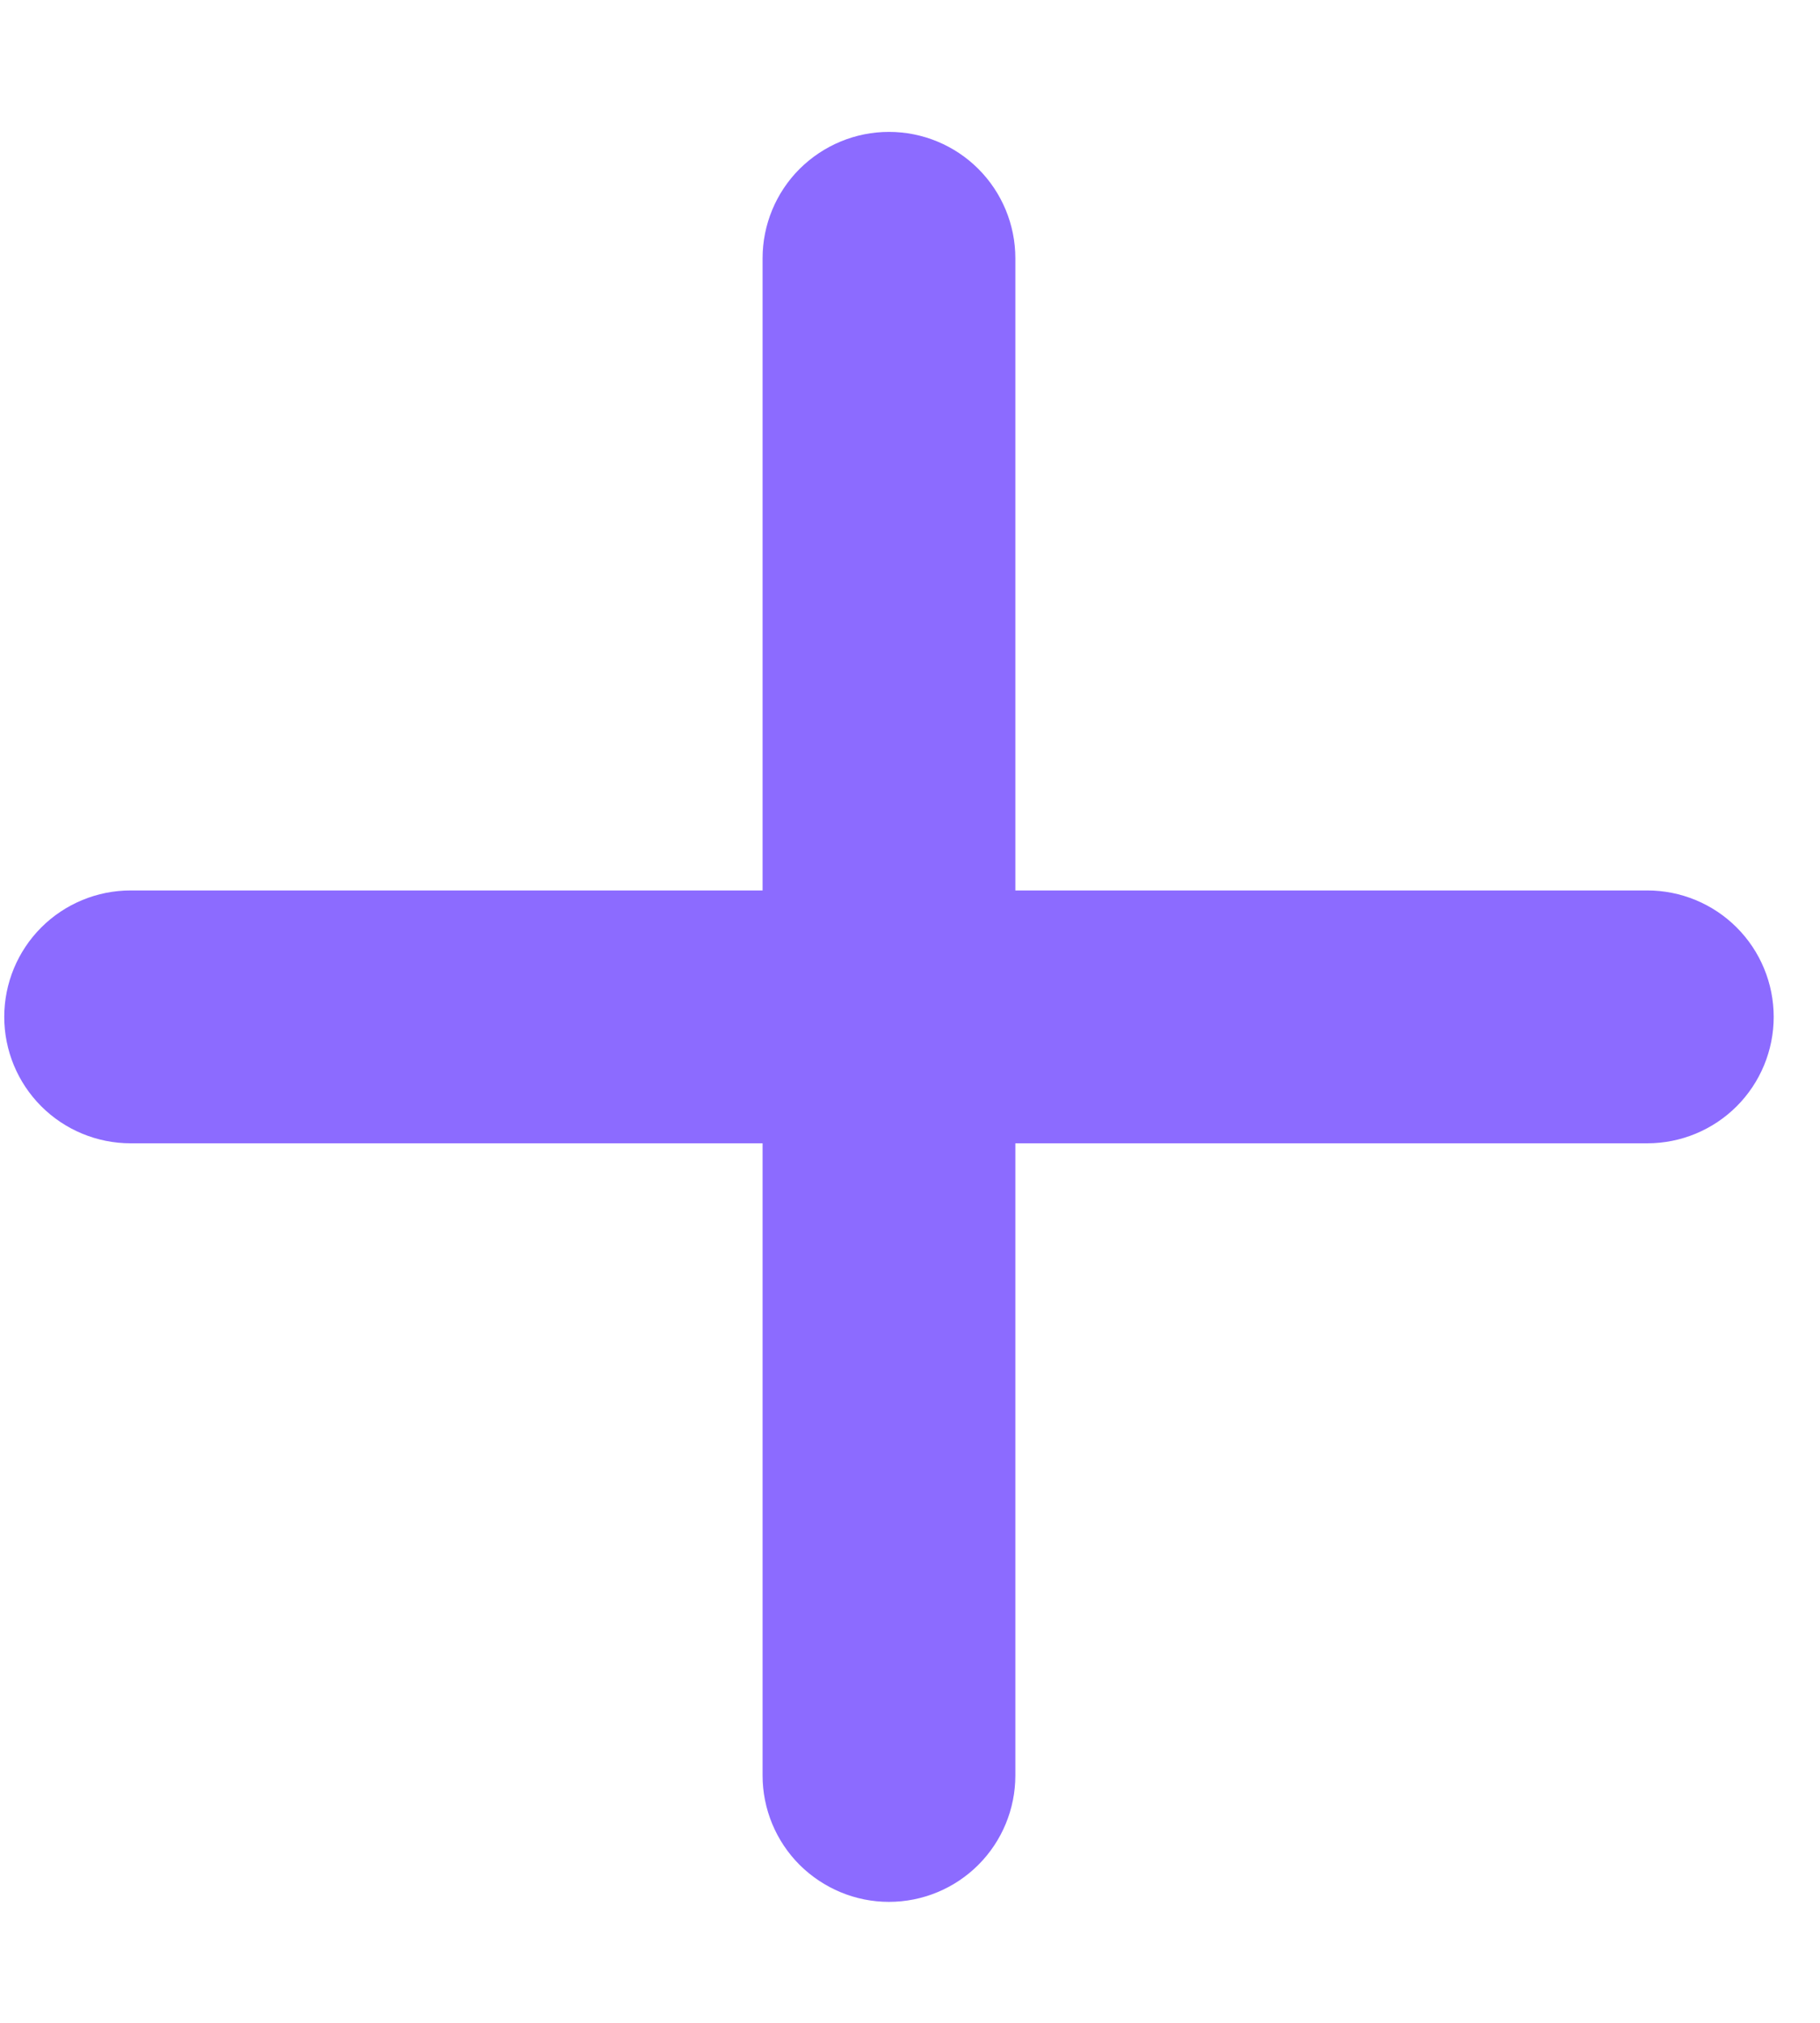 <svg width="9" height="10" viewBox="0 0 9 10" fill="none" xmlns="http://www.w3.org/2000/svg">
<path d="M3.771 4.402L0.646 4.402C0.48 4.402 0.321 4.468 0.204 4.585C0.087 4.702 0.021 4.861 0.021 5.027C0.021 5.193 0.087 5.352 0.204 5.469C0.321 5.586 0.48 5.652 0.646 5.652L3.771 5.652L3.771 8.777C3.771 8.943 3.837 9.102 3.954 9.219C4.072 9.336 4.23 9.402 4.396 9.402C4.562 9.402 4.721 9.336 4.838 9.219C4.955 9.102 5.021 8.943 5.021 8.777L5.021 5.652L8.146 5.652C8.312 5.652 8.471 5.586 8.588 5.469C8.705 5.352 8.771 5.193 8.771 5.027C8.771 4.861 8.705 4.702 8.588 4.585C8.471 4.468 8.312 4.402 8.146 4.402L5.021 4.402L5.021 1.277C5.021 1.111 4.955 0.952 4.838 0.835C4.721 0.718 4.562 0.652 4.396 0.652C4.23 0.652 4.072 0.718 3.954 0.835C3.837 0.952 3.771 1.111 3.771 1.277L3.771 4.402Z" fill="#8C6BFF"/>
</svg>
